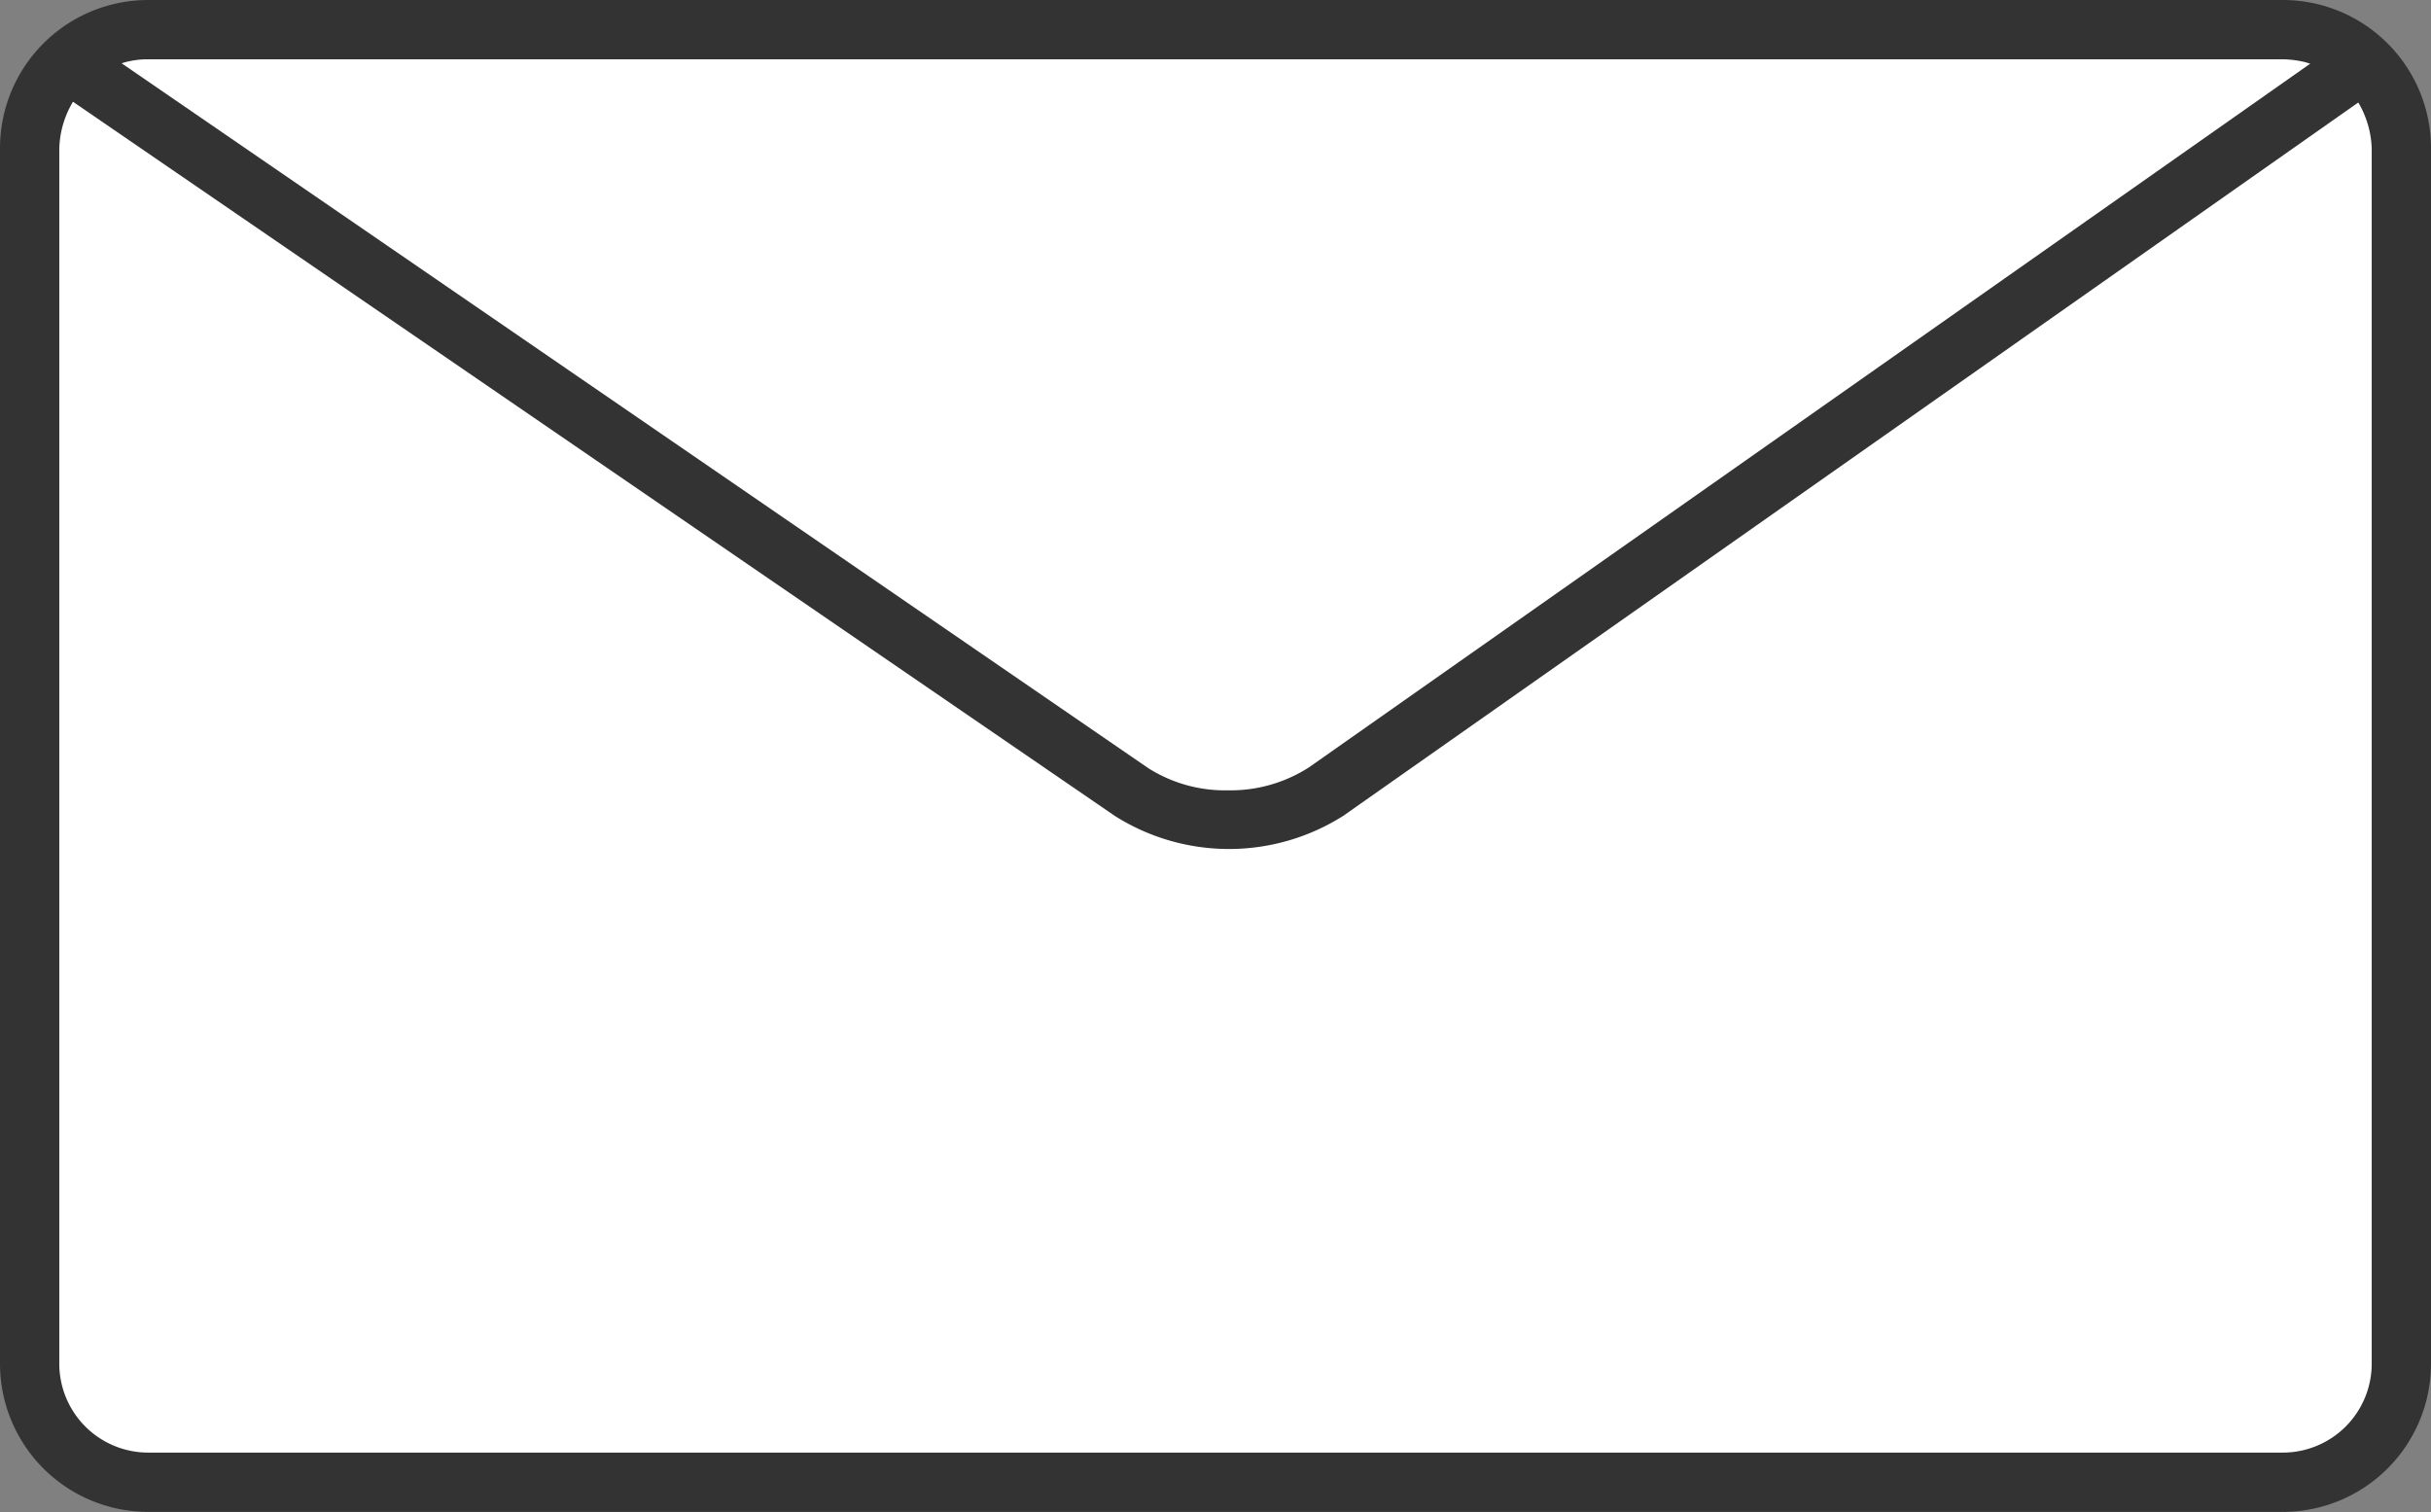 <svg xmlns="http://www.w3.org/2000/svg" viewBox="0 0 82 51.02"><rect x="0" y="0" width="82" height="51.02" fill="#808080" stroke="none"/><defs><style>.cls-1{fill:#fff;}.cls-2{fill:#333;}</style></defs><title>アセット 6ddd</title><g id="レイヤー_2" data-name="レイヤー 2"><g id="レイヤー_1-2" data-name="レイヤー 1"><path class="cls-1" d="M81,46a4,4,0,0,1-4,4H5a4,4,0,0,1-4-4V5A4,4,0,0,1,5,1H77a4,4,0,0,1,4,4Z"/><path class="cls-2" d="M81,46H80a3,3,0,0,1-3,3H5a3,3,0,0,1-3-3V5a3.24,3.24,0,0,1,.88-2.12A3.11,3.11,0,0,1,4.22,2.1,2.92,2.92,0,0,1,5,2H77a3.45,3.45,0,0,1,.77.1,3.4,3.4,0,0,1,1.34.78A3.24,3.24,0,0,1,80,5V46h2V5a5,5,0,0,0-5-5H5A5,5,0,0,0,0,5V46a5,5,0,0,0,5,5H77a5,5,0,0,0,5-5Z"/><path class="cls-2" d="M1.13,2.52l36.47,25a7.2,7.2,0,0,0,7.71,0l35.57-25L79.73.88l-35.57,25a4.89,4.89,0,0,1-2.74.78,4.83,4.83,0,0,1-2.69-.75L2.26.87,1.13,2.52Z"/></g></g></svg>